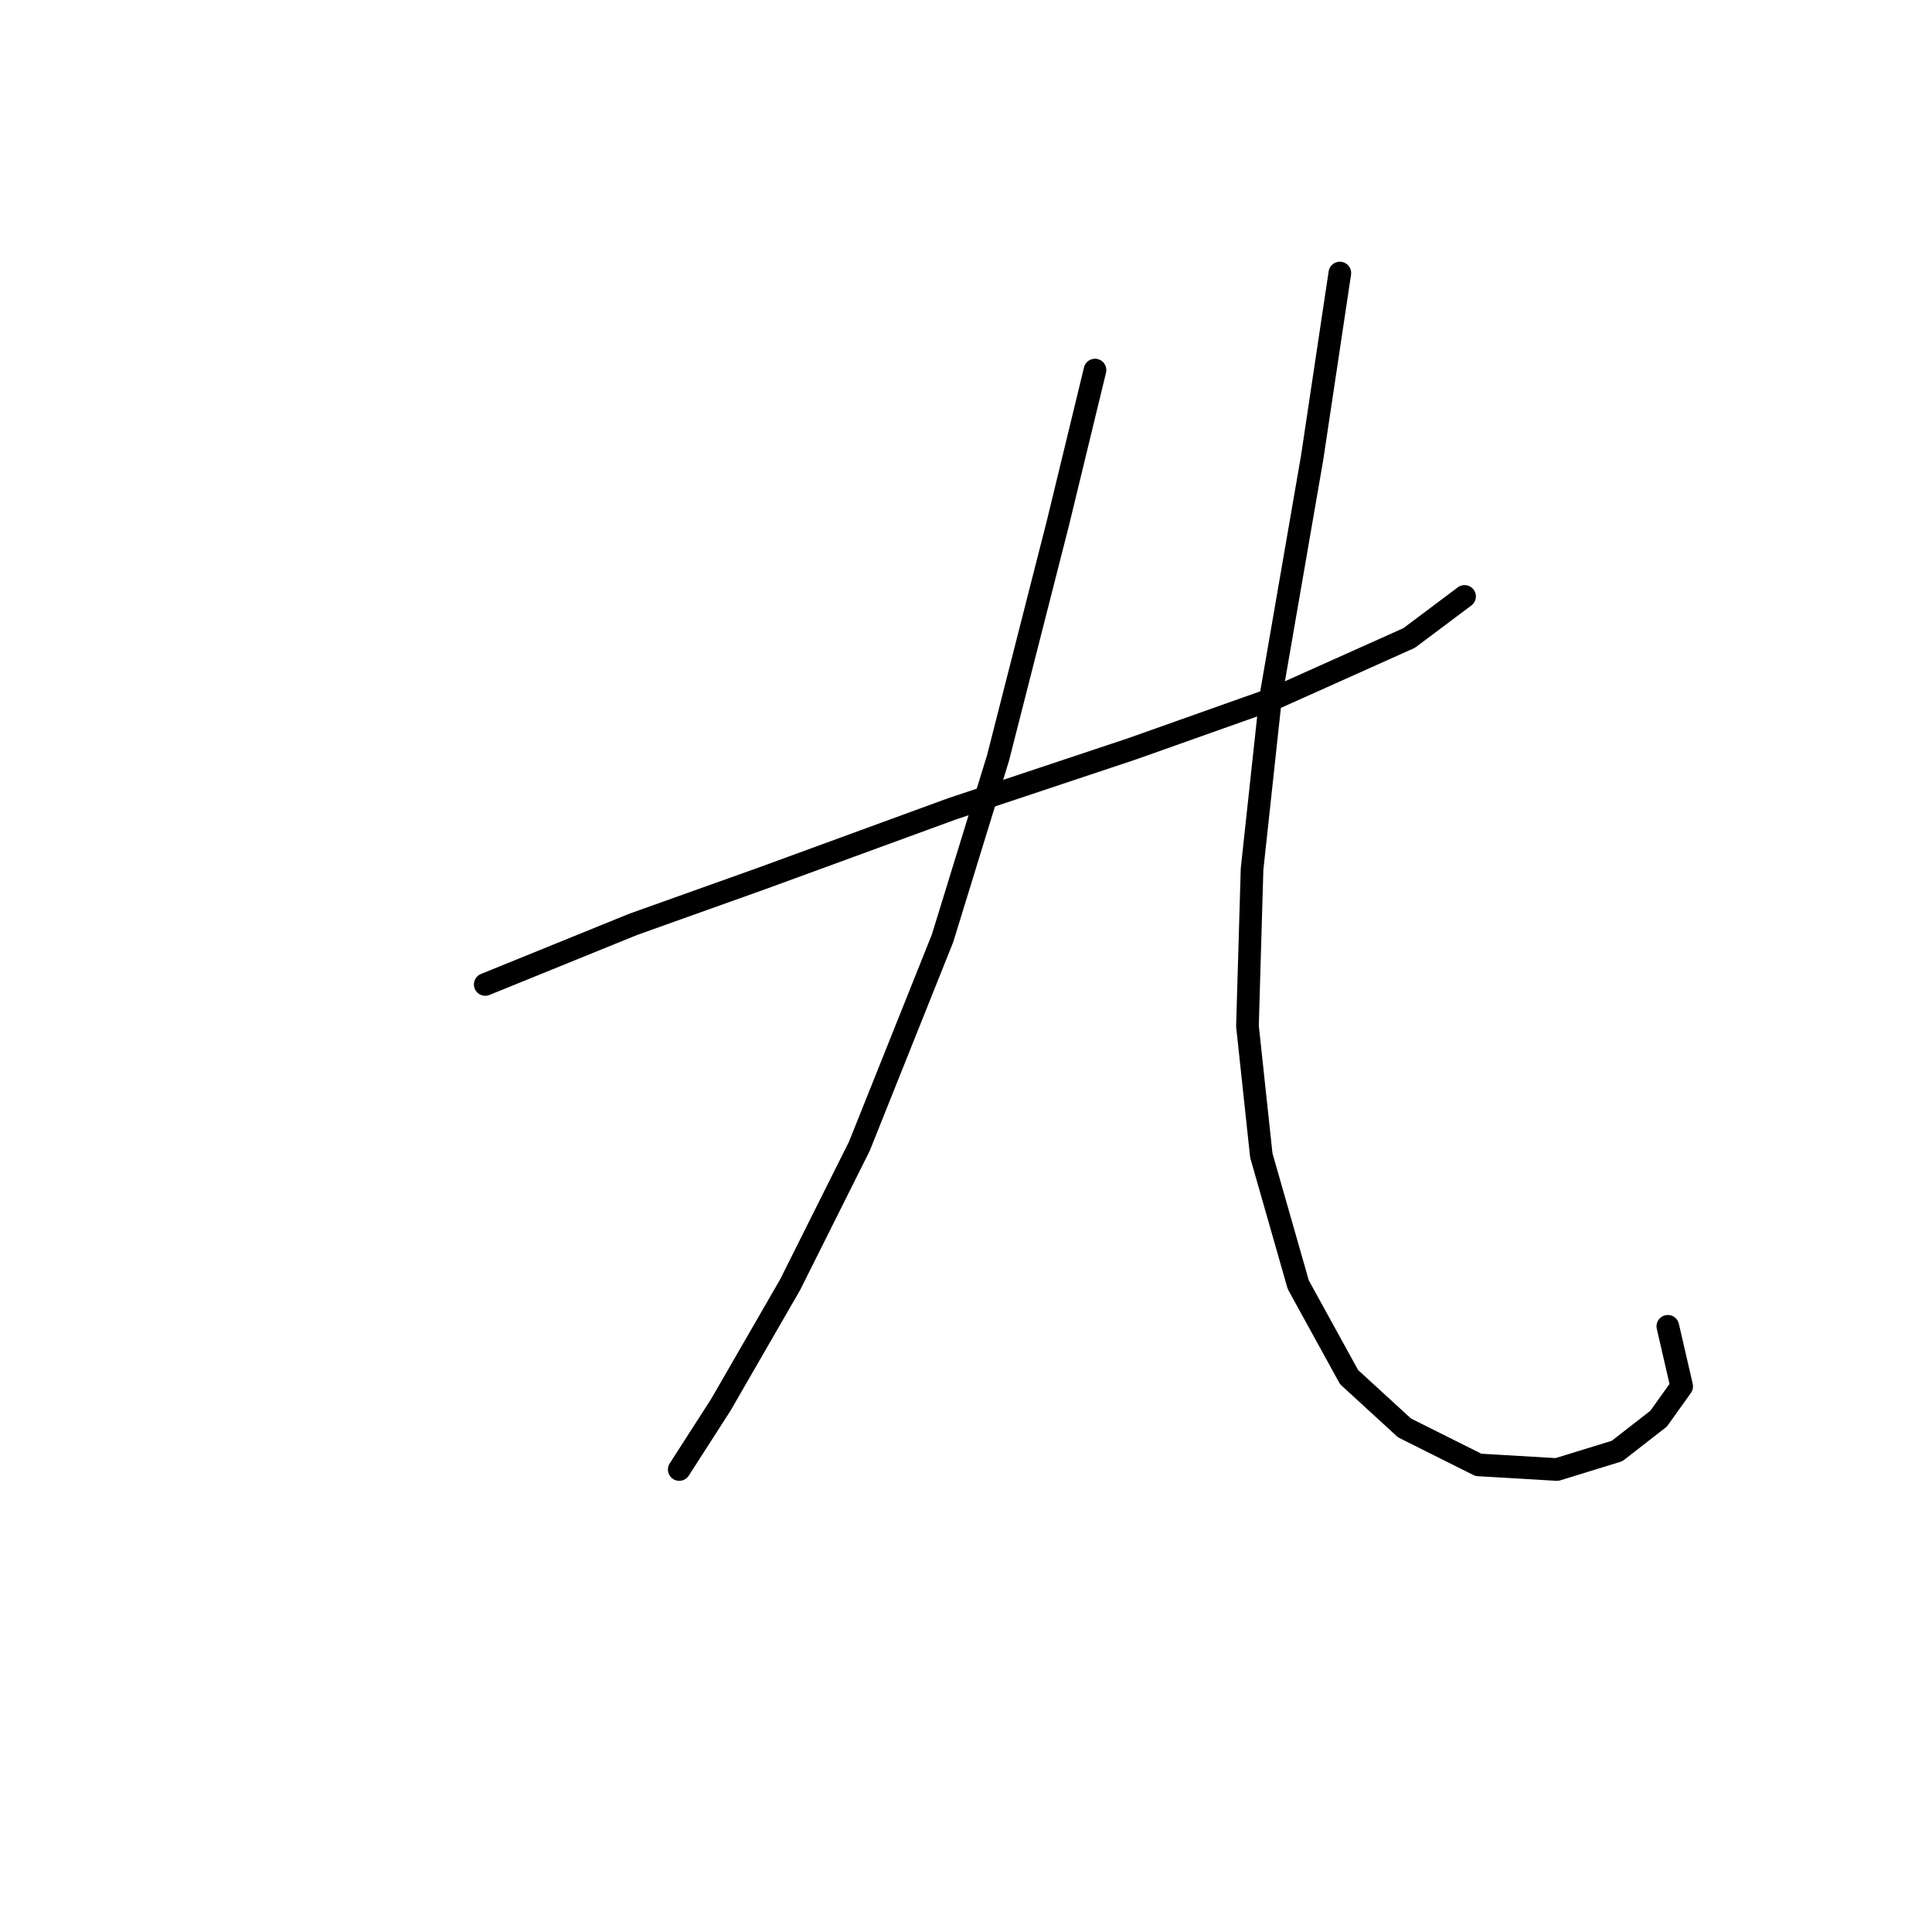 <?xml version="1.0" standalone="no"?>
    <svg width="256" height="256" xmlns="http://www.w3.org/2000/svg" version="1.1">
    <polyline stroke="black" stroke-width="3" stroke-linecap="round" fill="transparent" stroke-linejoin="round" points="64.295 130.446 83.883 122.488 101.022 116.367 126.119 107.186 149.991 99.228 168.966 92.495 186.718 84.537 194.063 79.028 194.063 79.028 " />
        <polyline stroke="black" stroke-width="3" stroke-linecap="round" fill="transparent" stroke-linejoin="round" points="145.094 49.035 140.197 69.235 132.24 100.452 124.894 124.325 113.876 151.87 104.695 170.233 95.513 186.148 90.004 194.718 90.004 194.718 " />
        <polyline stroke="black" stroke-width="3" stroke-linecap="round" fill="transparent" stroke-linejoin="round" points="177.536 36.18 173.863 60.665 168.354 92.495 165.906 115.143 165.294 135.955 167.13 153.094 172.027 170.233 178.76 182.475 186.106 189.209 195.899 194.106 206.305 194.718 214.263 192.269 219.772 187.985 222.832 183.7 220.996 175.742 220.996 175.742 " />
        </svg>